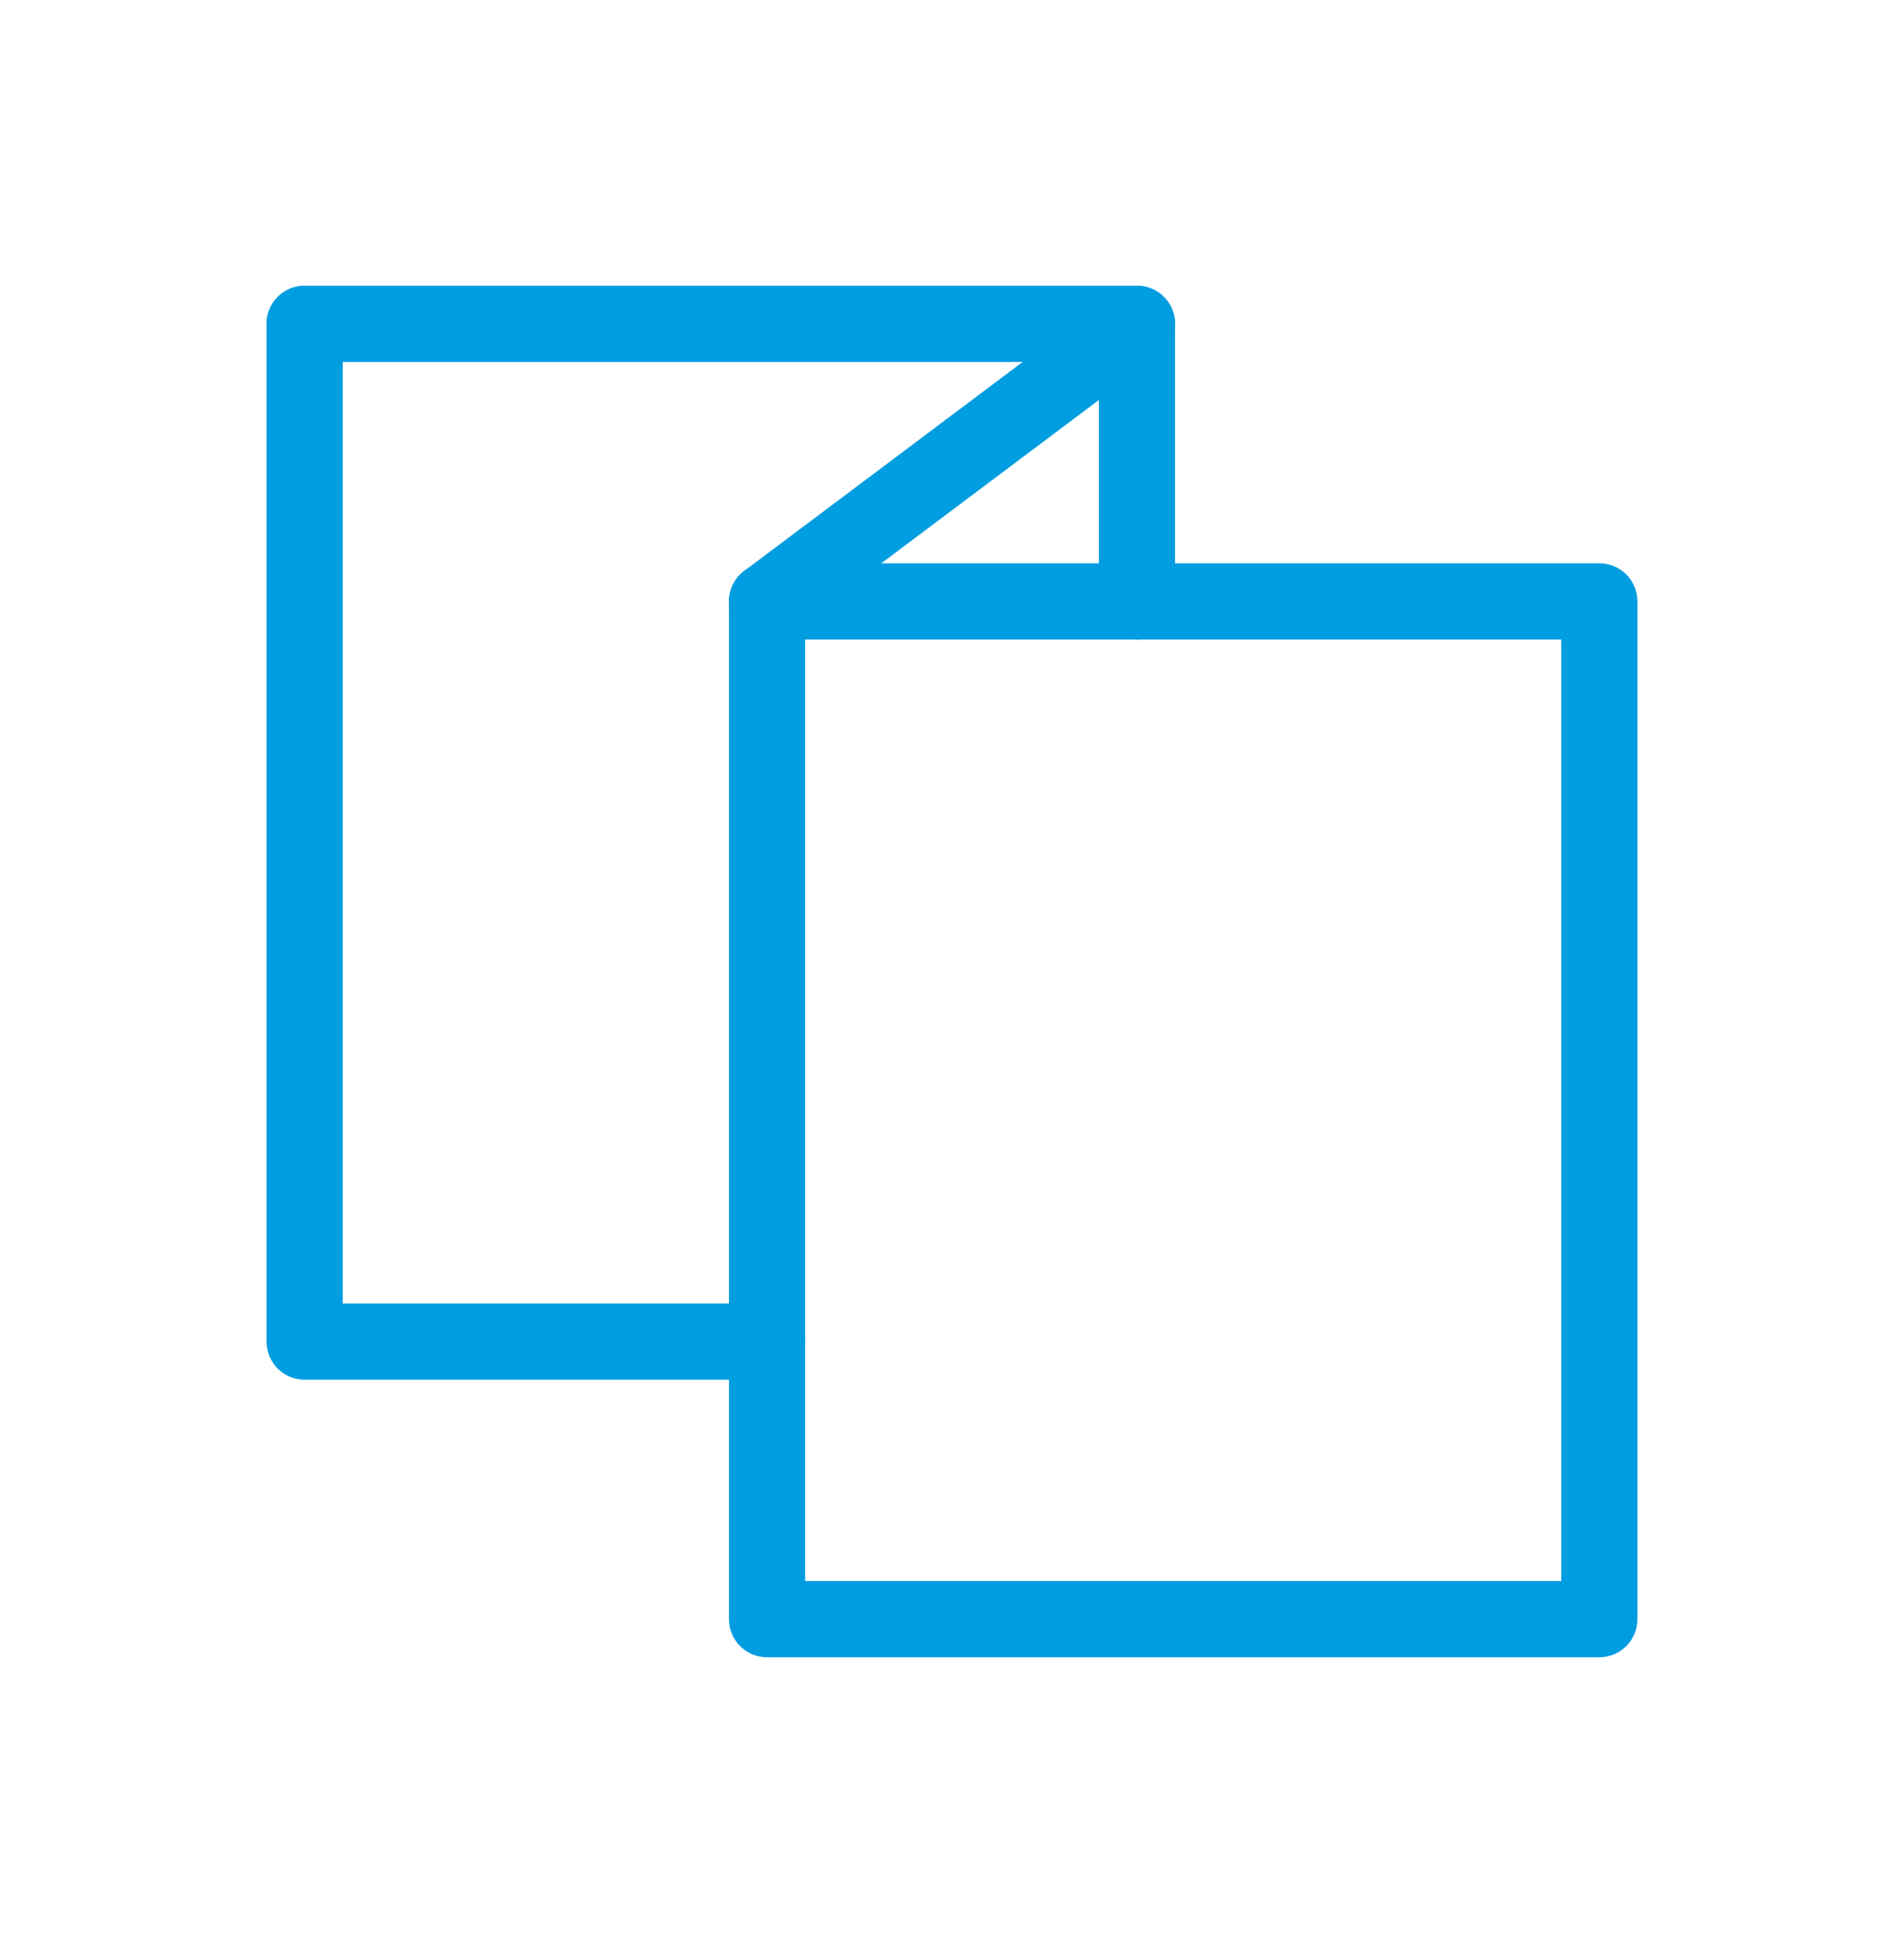 <svg width="50" height="51" viewBox="0 0 50 51" fill="none" xmlns="http://www.w3.org/2000/svg">
<path d="M8 8.5H29.857L20.143 15.786" stroke="#009DE1" stroke-width="2" stroke-linecap="round" stroke-linejoin="round"/>
<path d="M8 8.5L8 35.215H20.143" stroke="#009DE1" stroke-width="2" stroke-linecap="round" stroke-linejoin="round"/>
<path d="M20.143 15.786H42V42.5H20.143V15.786Z" stroke="#009DE1" stroke-width="2" stroke-linecap="round" stroke-linejoin="round"/>
<path d="M29.857 8.5V15.786" stroke="#009DE1" stroke-width="2" stroke-linecap="round" stroke-linejoin="round"/>
</svg>
